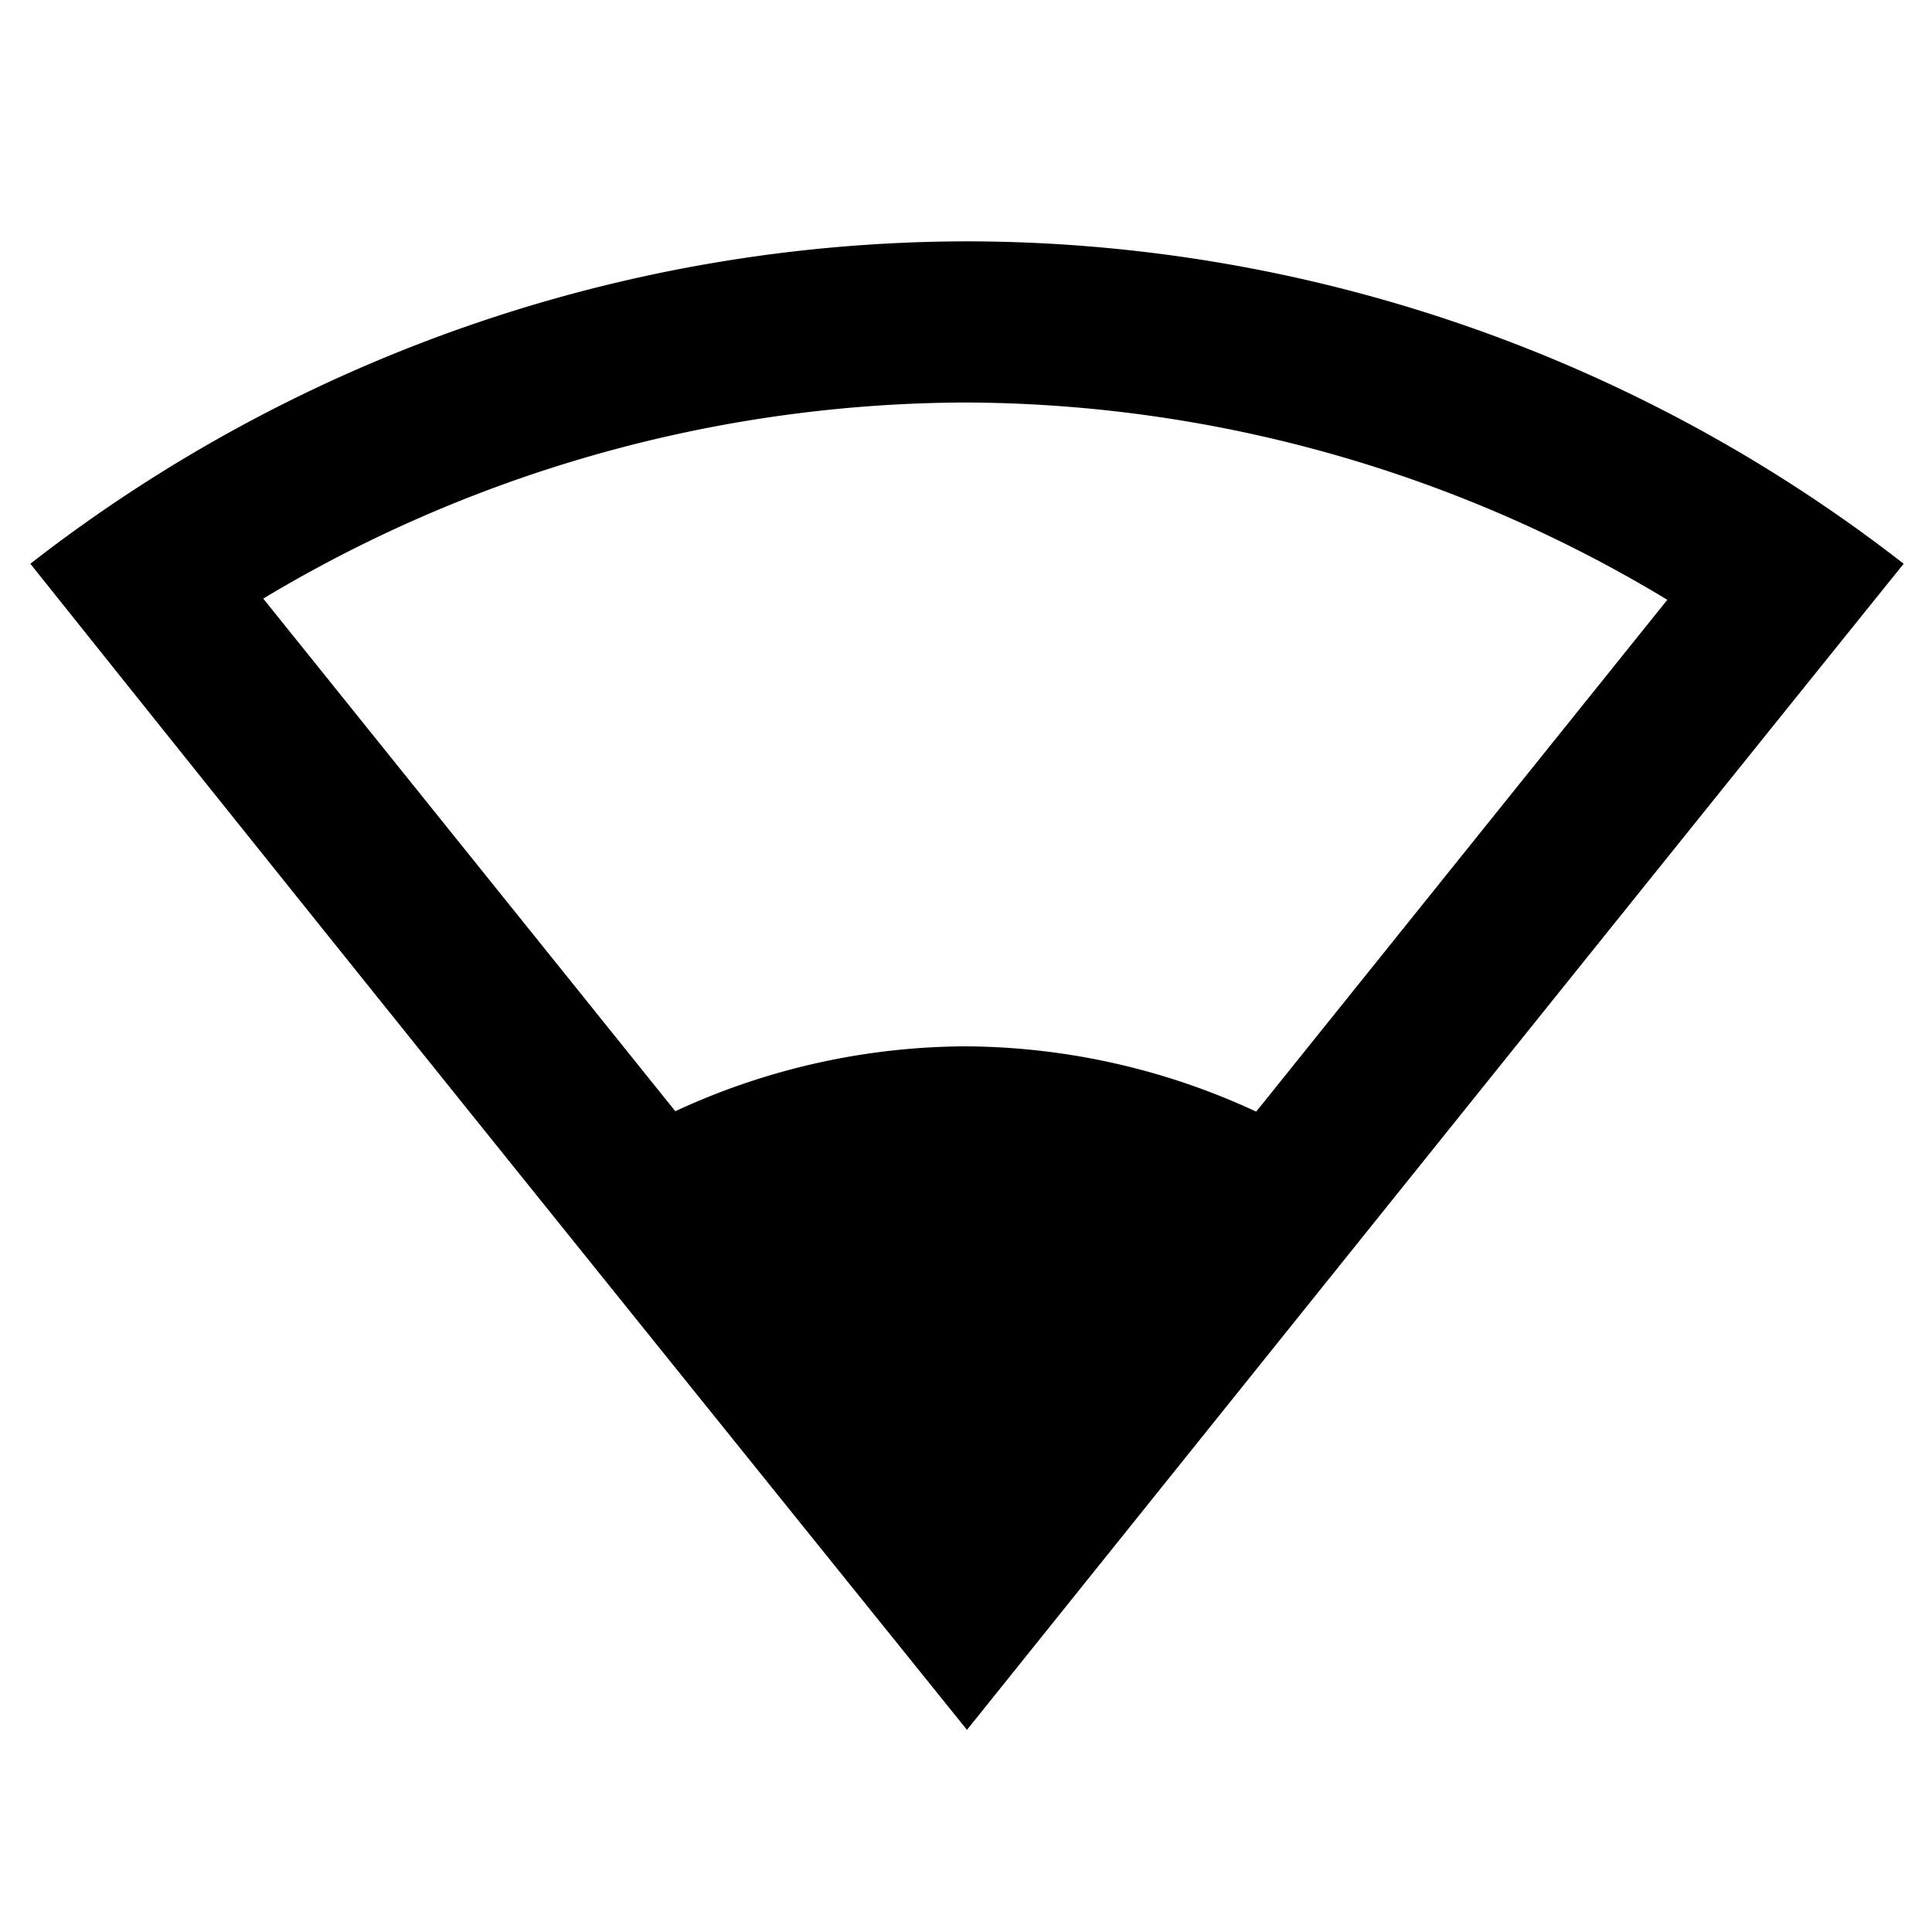 <svg xmlns="http://www.w3.org/2000/svg" baseProfile="full" width="240" height="240" viewBox="0 0 24 24" xml:space="preserve"><path d="M12.002 2.998A18.986 18.986 0 0 0 .377 7.003c4.038 5.057 7.515 9.37 11.635 14.486C16.08 16.42 20.24 11.235 23.648 7.003a18.98 18.98 0 0 0-11.646-4.005zm0 2.002a16.96 16.96 0 0 1 8.71 2.451l-5.107 6.358a8.665 8.665 0 0 0-3.603-.811 8.632 8.632 0 0 0-3.613.806L3.27 7.436A17.047 17.047 0 0 1 12.003 5z"/></svg>